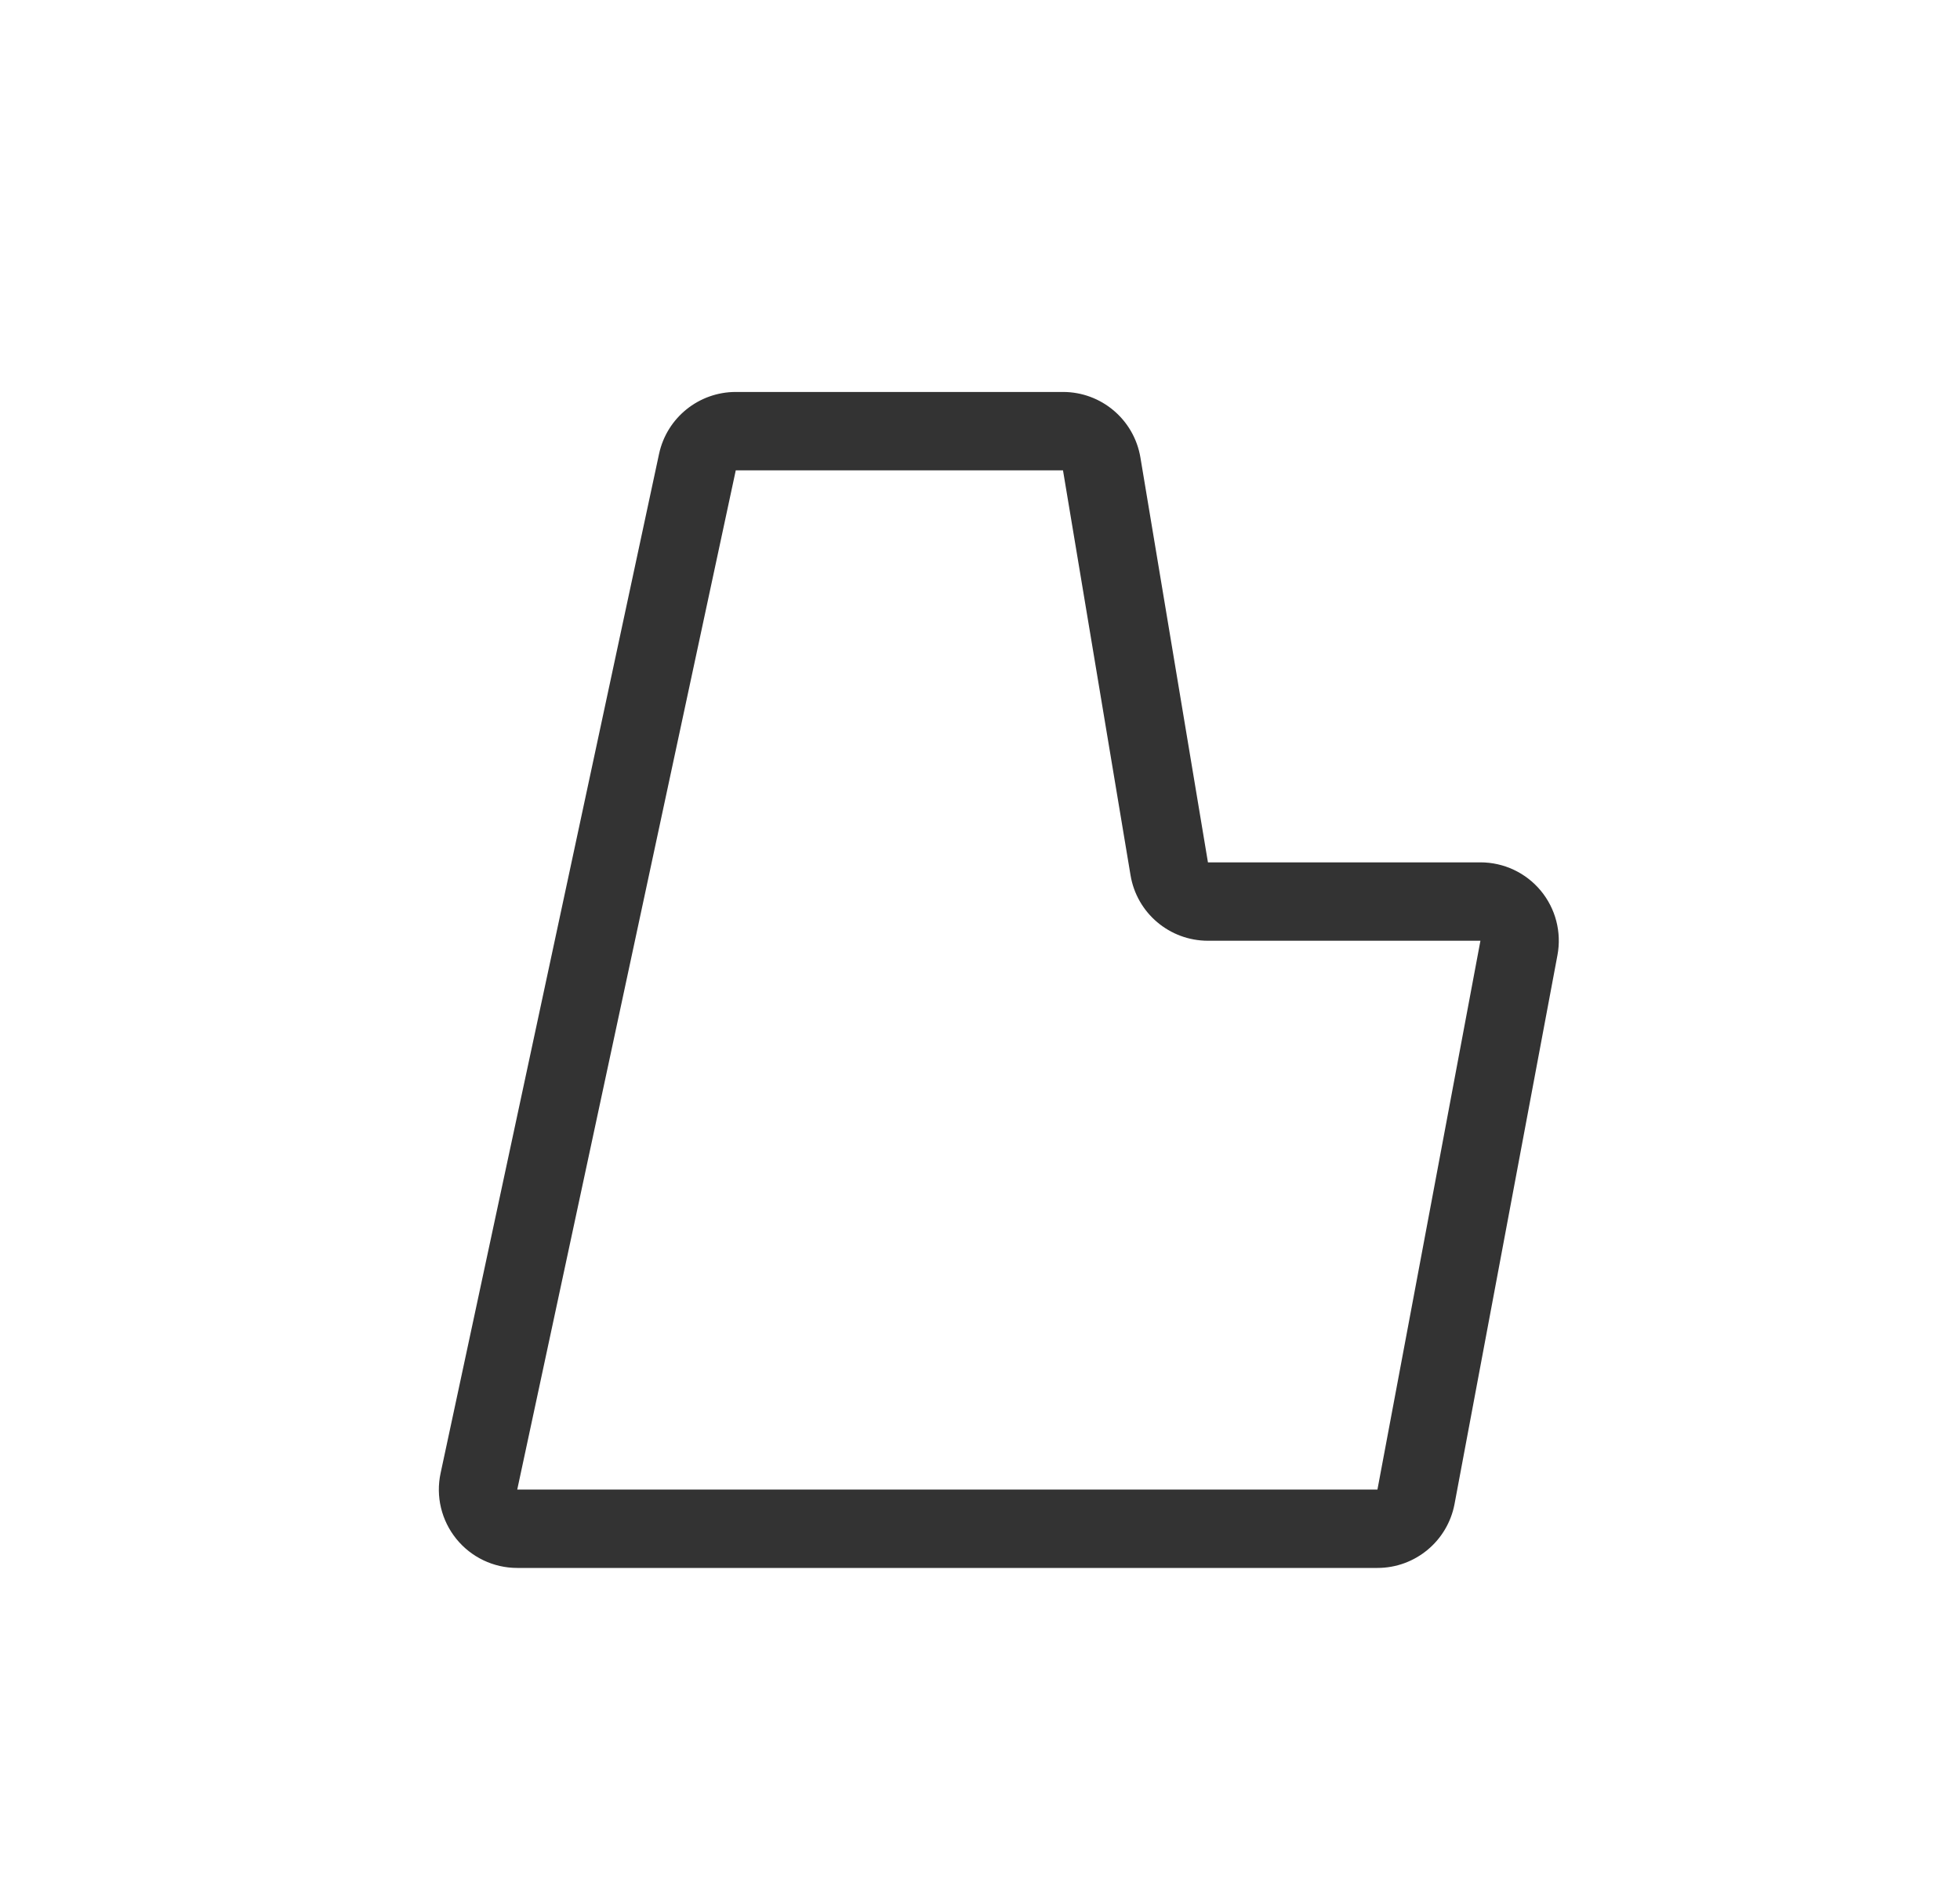 <?xml version="1.0" encoding="UTF-8" standalone="no"?>
<!DOCTYPE svg PUBLIC "-//W3C//DTD SVG 1.1//EN" "http://www.w3.org/Graphics/SVG/1.1/DTD/svg11.dtd">
<svg width="25px" height="24px" version="1.1" xmlns="http://www.w3.org/2000/svg" xmlns:xlink="http://www.w3.org/1999/xlink" xml:space="preserve" xmlns:serif="http://www.serif.com/" style="fill-rule:evenodd;clip-rule:evenodd;stroke-linejoin:round;stroke-miterlimit:1.414;">
    <g transform="matrix(1,0,0,1,-386,-48)">
        <g id="logo.thin.bartaxyz" transform="matrix(0.801,0,0,0.985,386.977,48)">
            <rect x="0" y="0" width="29.971" height="24.367" style="fill:none;"/>
            <g transform="matrix(1.249,0,0,1.015,-1.249,-0.508)">
                <path d="M15.424,11.5C15.424,11.5 17.511,11.5 18.898,11.5C19.195,11.5 19.477,11.632 19.667,11.861C19.857,12.09 19.935,12.392 19.88,12.684C19.532,14.54 18.867,18.087 18.568,19.684C18.479,20.157 18.066,20.5 17.585,20.5C15.36,20.5 9.253,20.5 6.618,20.5C6.316,20.5 6.031,20.364 5.841,20.129C5.651,19.894 5.577,19.586 5.641,19.29C6.276,16.325 7.898,8.757 8.426,6.29C8.525,5.829 8.933,5.5 9.404,5.5C10.503,5.5 12.458,5.5 13.576,5.5C14.065,5.5 14.482,5.853 14.563,6.336C14.838,7.985 15.424,11.5 15.424,11.5ZM9.404,6.5L6.618,19.5L17.585,19.5L18.898,12.5C18.898,12.5 16.682,12.5 15.424,12.5C14.935,12.5 14.517,12.147 14.437,11.664C14.162,10.015 13.576,6.5 13.576,6.5L9.404,6.5Z" style="fill:rgb(51,51,51);fill-rule:nonzero;"/>
            </g>
        </g>
    </g>
</svg>
